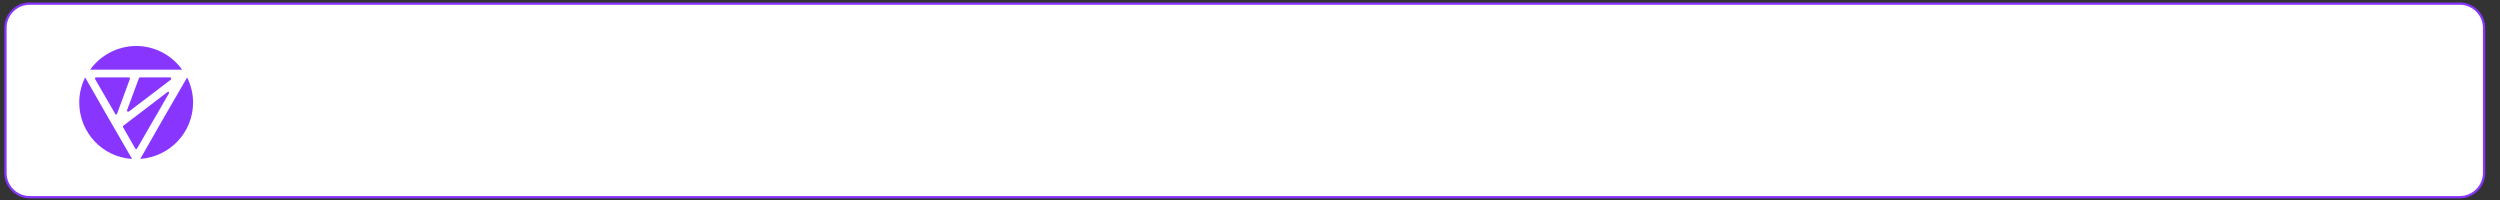 <?xml version="1.0" encoding="utf-8"?>
<!-- Generator: Adobe Illustrator 27.9.0, SVG Export Plug-In . SVG Version: 6.00 Build 0)  -->
<svg version="1.1" xmlns="http://www.w3.org/2000/svg" xmlns:xlink="http://www.w3.org/1999/xlink" x="0px" y="0px"
	 viewBox="0 0 549 44" style="enable-background:new 0 0 549 44;" xml:space="preserve">
<rect x="0" y="0" width="549" height="44" fill="#333333" stroke="none"/>
<style type="text/css">
	.st0{display:none;}
	.st1{display:inline;fill:none;stroke:#8735FF;stroke-width:0.5;stroke-miterlimit:10;}
	.st2{display:inline;}
	.st3{fill:#8735FF;}
	.st4{fill:#FFFFFF;stroke:#8735FF;stroke-width:0.5;stroke-miterlimit:10;}
</style>
<g id="Normal" class="st0">
	<path class="st1" d="M540.2,43.3H6.5c-2.9,0-5.3-2.4-5.3-5.3V6.1c0-2.9,2.4-5.3,5.3-5.3h533.7c2.9,0,5.3,2.4,5.3,5.3V38
		C545.5,40.9,543.1,43.3,540.2,43.3z"/>
	<g class="st2">
		<path class="st3" d="M37.1,20.5c0.1-0.2-0.1-0.5-0.3-0.3l-9.7,7.4c-0.1,0-0.1,0.2-0.1,0.3l2.7,4.7c0.1,0.2,0.3,0.2,0.4,0l4.4-7.6
			L37.1,20.5z"/>
		<path class="st3" d="M28.3,17h-7.2c-0.2,0-0.3,0.2-0.2,0.4l4.4,7.6l0,0c0.1,0.2,0.4,0.2,0.4,0l2.8-7.6C28.6,17.2,28.5,17,28.3,17z
			"/>
		<path class="st3" d="M29.9,15.3H40c-2.3-3.2-6-5.2-10.1-5.2s-7.9,2.1-10.1,5.2H29.9z"/>
		<path class="st3" d="M41.1,17L36,25.8l-5.2,9.1c6.5-0.5,11.6-5.8,11.6-12.4C42.4,20.5,41.9,18.7,41.1,17z"/>
		<path class="st3" d="M23.8,25.9L18.7,17c-0.8,1.6-1.3,3.5-1.3,5.5c0,6.6,5.1,12,11.6,12.4L23.8,25.9z"/>
		<path class="st3" d="M37.3,17h-6.6c-0.1,0-0.2,0.1-0.2,0.2l-2.6,7c-0.1,0.2,0.2,0.4,0.4,0.3l9.2-7C37.7,17.3,37.6,17,37.3,17z"/>
	</g>
</g>
<g id="Hover">
	<path class="st4" d="M540.2,43.3H6.5c-2.9,0-5.3-2.4-5.3-5.3V6.1c0-2.9,2.4-5.3,5.3-5.3h533.7c2.9,0,5.3,2.4,5.3,5.3V38
		C545.5,40.9,543.1,43.3,540.2,43.3z"/>
	<g>
		<path class="st3" d="M37.1,20.5c0.1-0.2-0.1-0.5-0.3-0.3l-9.7,7.4c-0.1,0-0.1,0.2-0.1,0.3l2.7,4.7c0.1,0.2,0.3,0.2,0.4,0l4.4-7.6
			L37.1,20.5z"/>
		<path class="st3" d="M28.3,17h-7.2c-0.2,0-0.3,0.2-0.2,0.4l4.4,7.6l0,0c0.1,0.2,0.4,0.2,0.4,0l2.8-7.6C28.6,17.2,28.5,17,28.3,17z
			"/>
		<path class="st3" d="M29.9,15.3H40c-2.3-3.2-6-5.2-10.1-5.2s-7.9,2.1-10.1,5.2H29.9z"/>
		<path class="st3" d="M41.1,17L36,25.8l-5.2,9.1c6.5-0.5,11.6-5.8,11.6-12.4C42.4,20.5,41.9,18.7,41.1,17z"/>
		<path class="st3" d="M23.8,25.9L18.7,17c-0.8,1.6-1.3,3.5-1.3,5.5c0,6.6,5.1,12,11.6,12.4L23.8,25.9z"/>
		<path class="st3" d="M37.3,17h-6.6c-0.1,0-0.2,0.1-0.2,0.2l-2.6,7c-0.1,0.2,0.2,0.4,0.4,0.3l9.2-7C37.7,17.3,37.6,17,37.3,17z"/>
	</g>
</g>
</svg>
